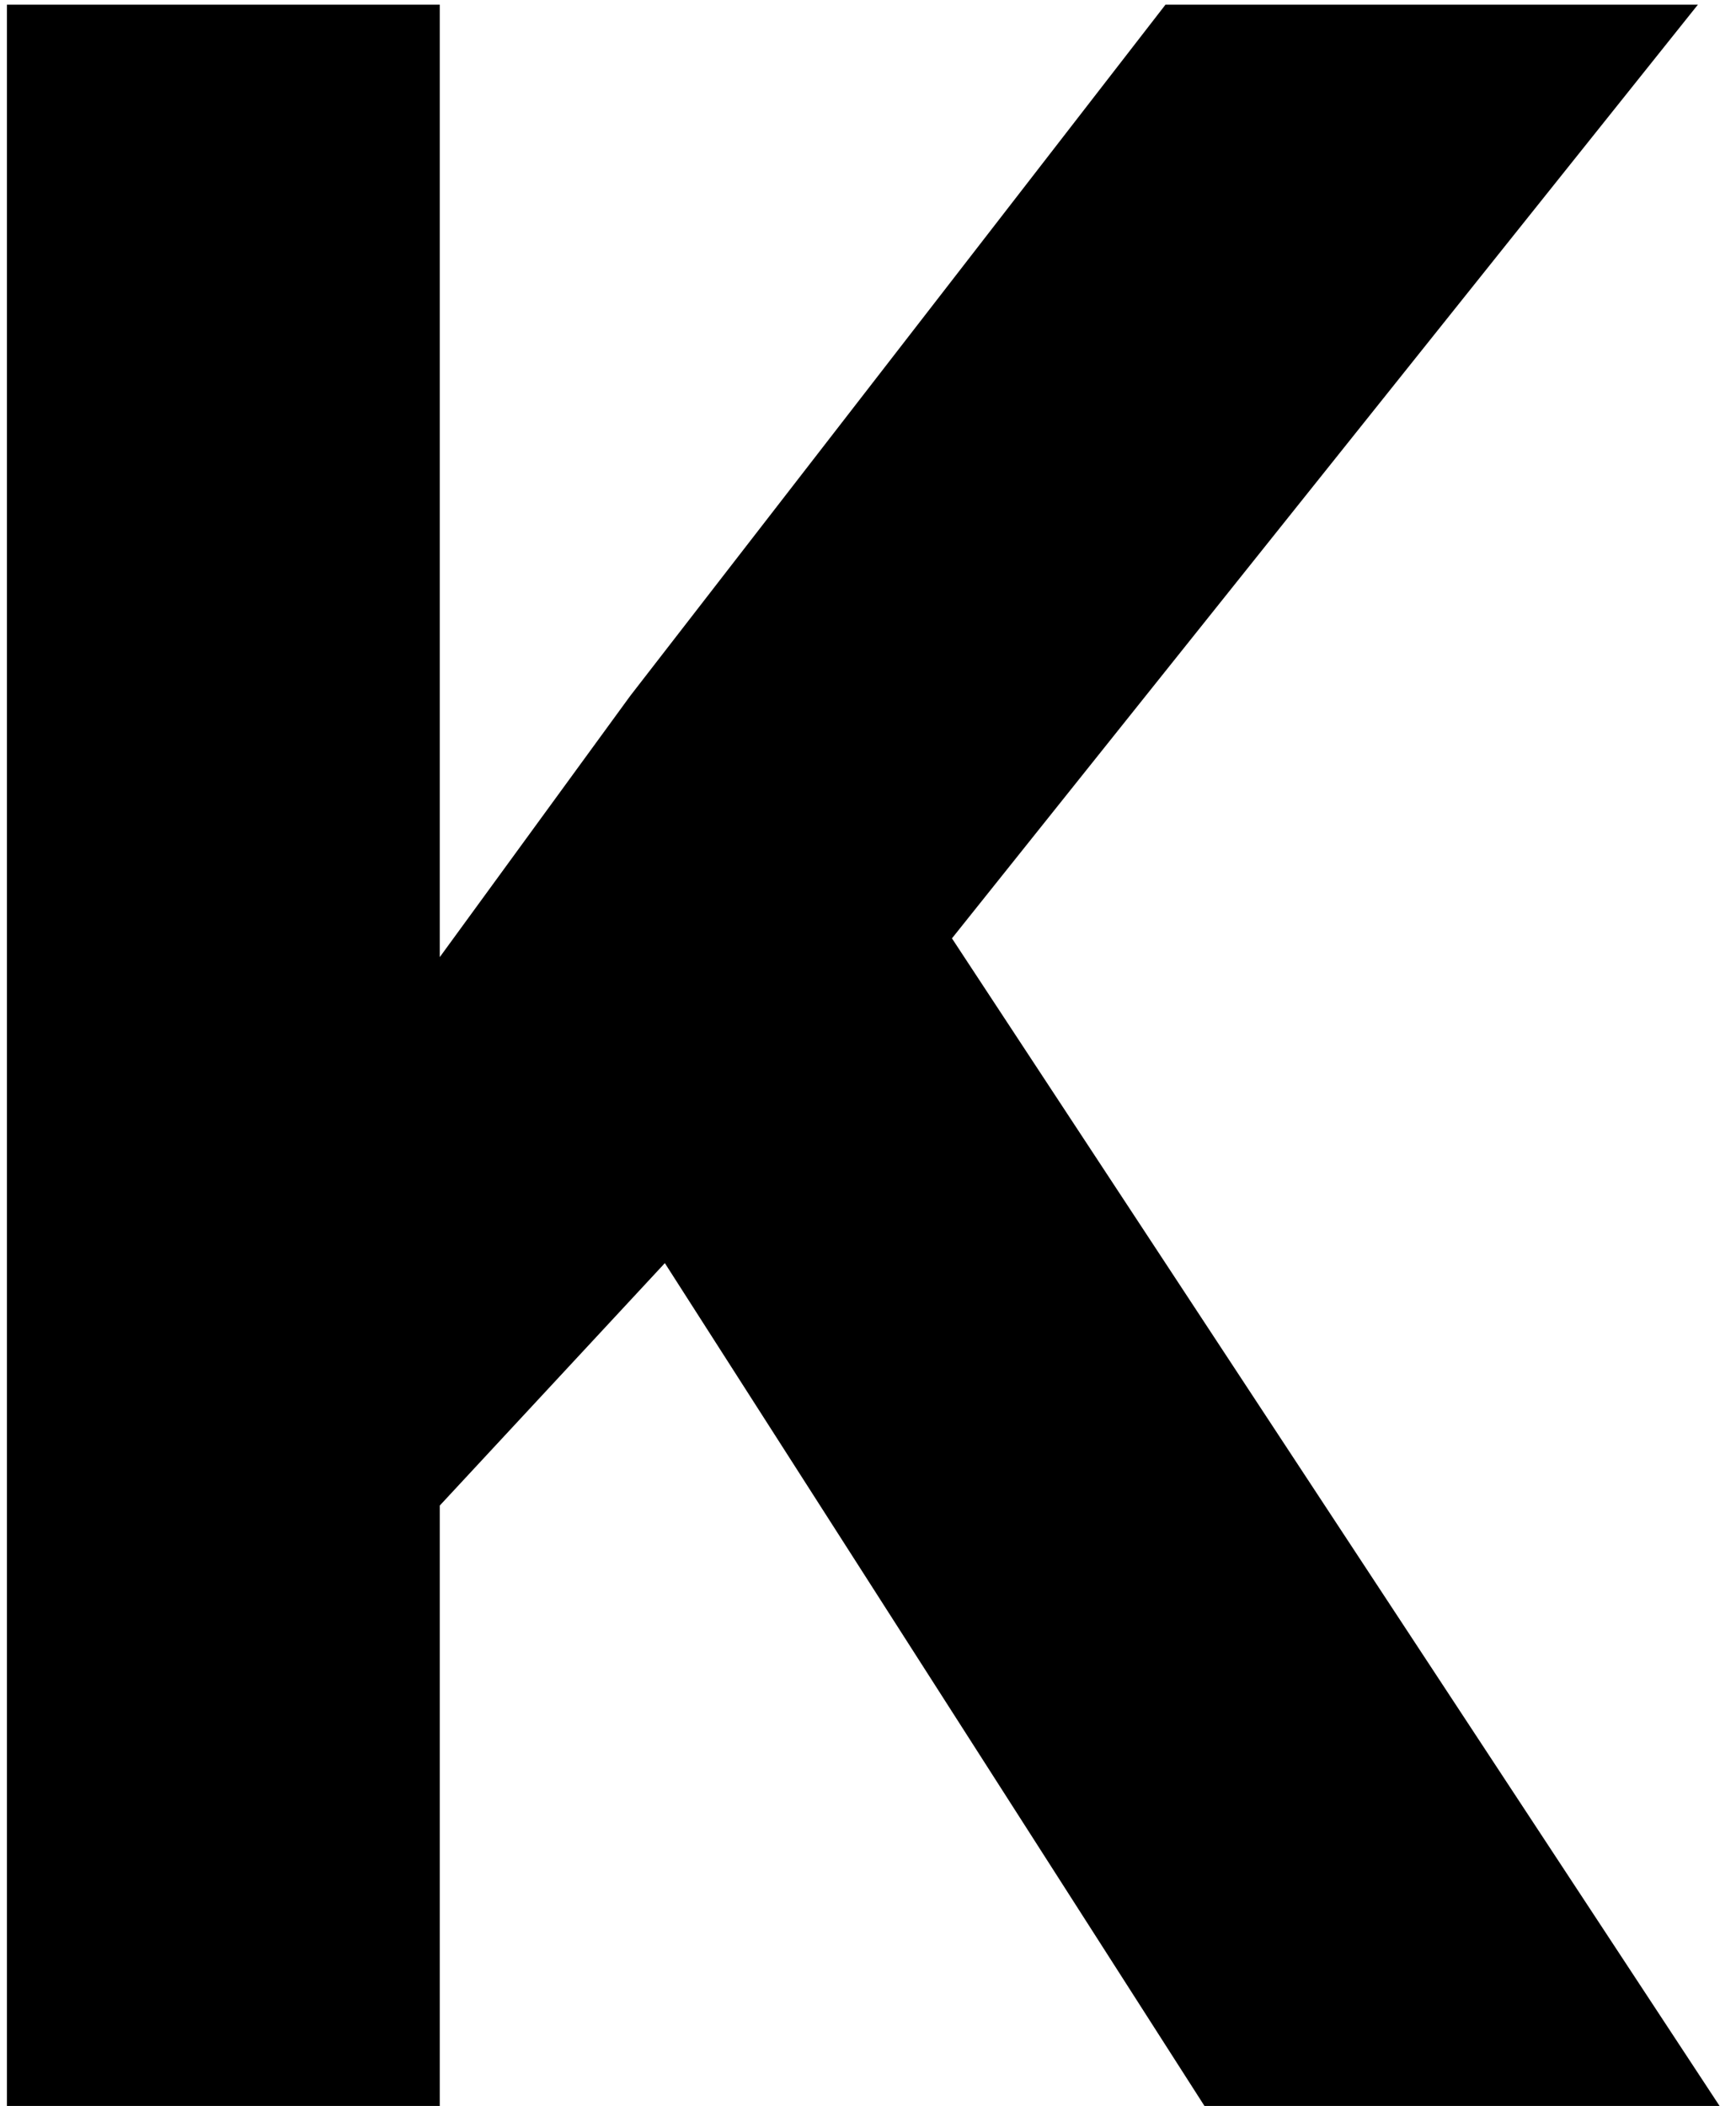 <svg width="47" height="57" viewBox="0 0 47 57" fill="none" xmlns="http://www.w3.org/2000/svg">
<path d="M18 34.188L11.906 40.75V57H0.188V0.125H11.906V25.906L17.062 18.836L31.555 0.125H45.969L25.773 25.398L46.555 57H32.609L18 34.188Z" fill="black"/>
</svg>
